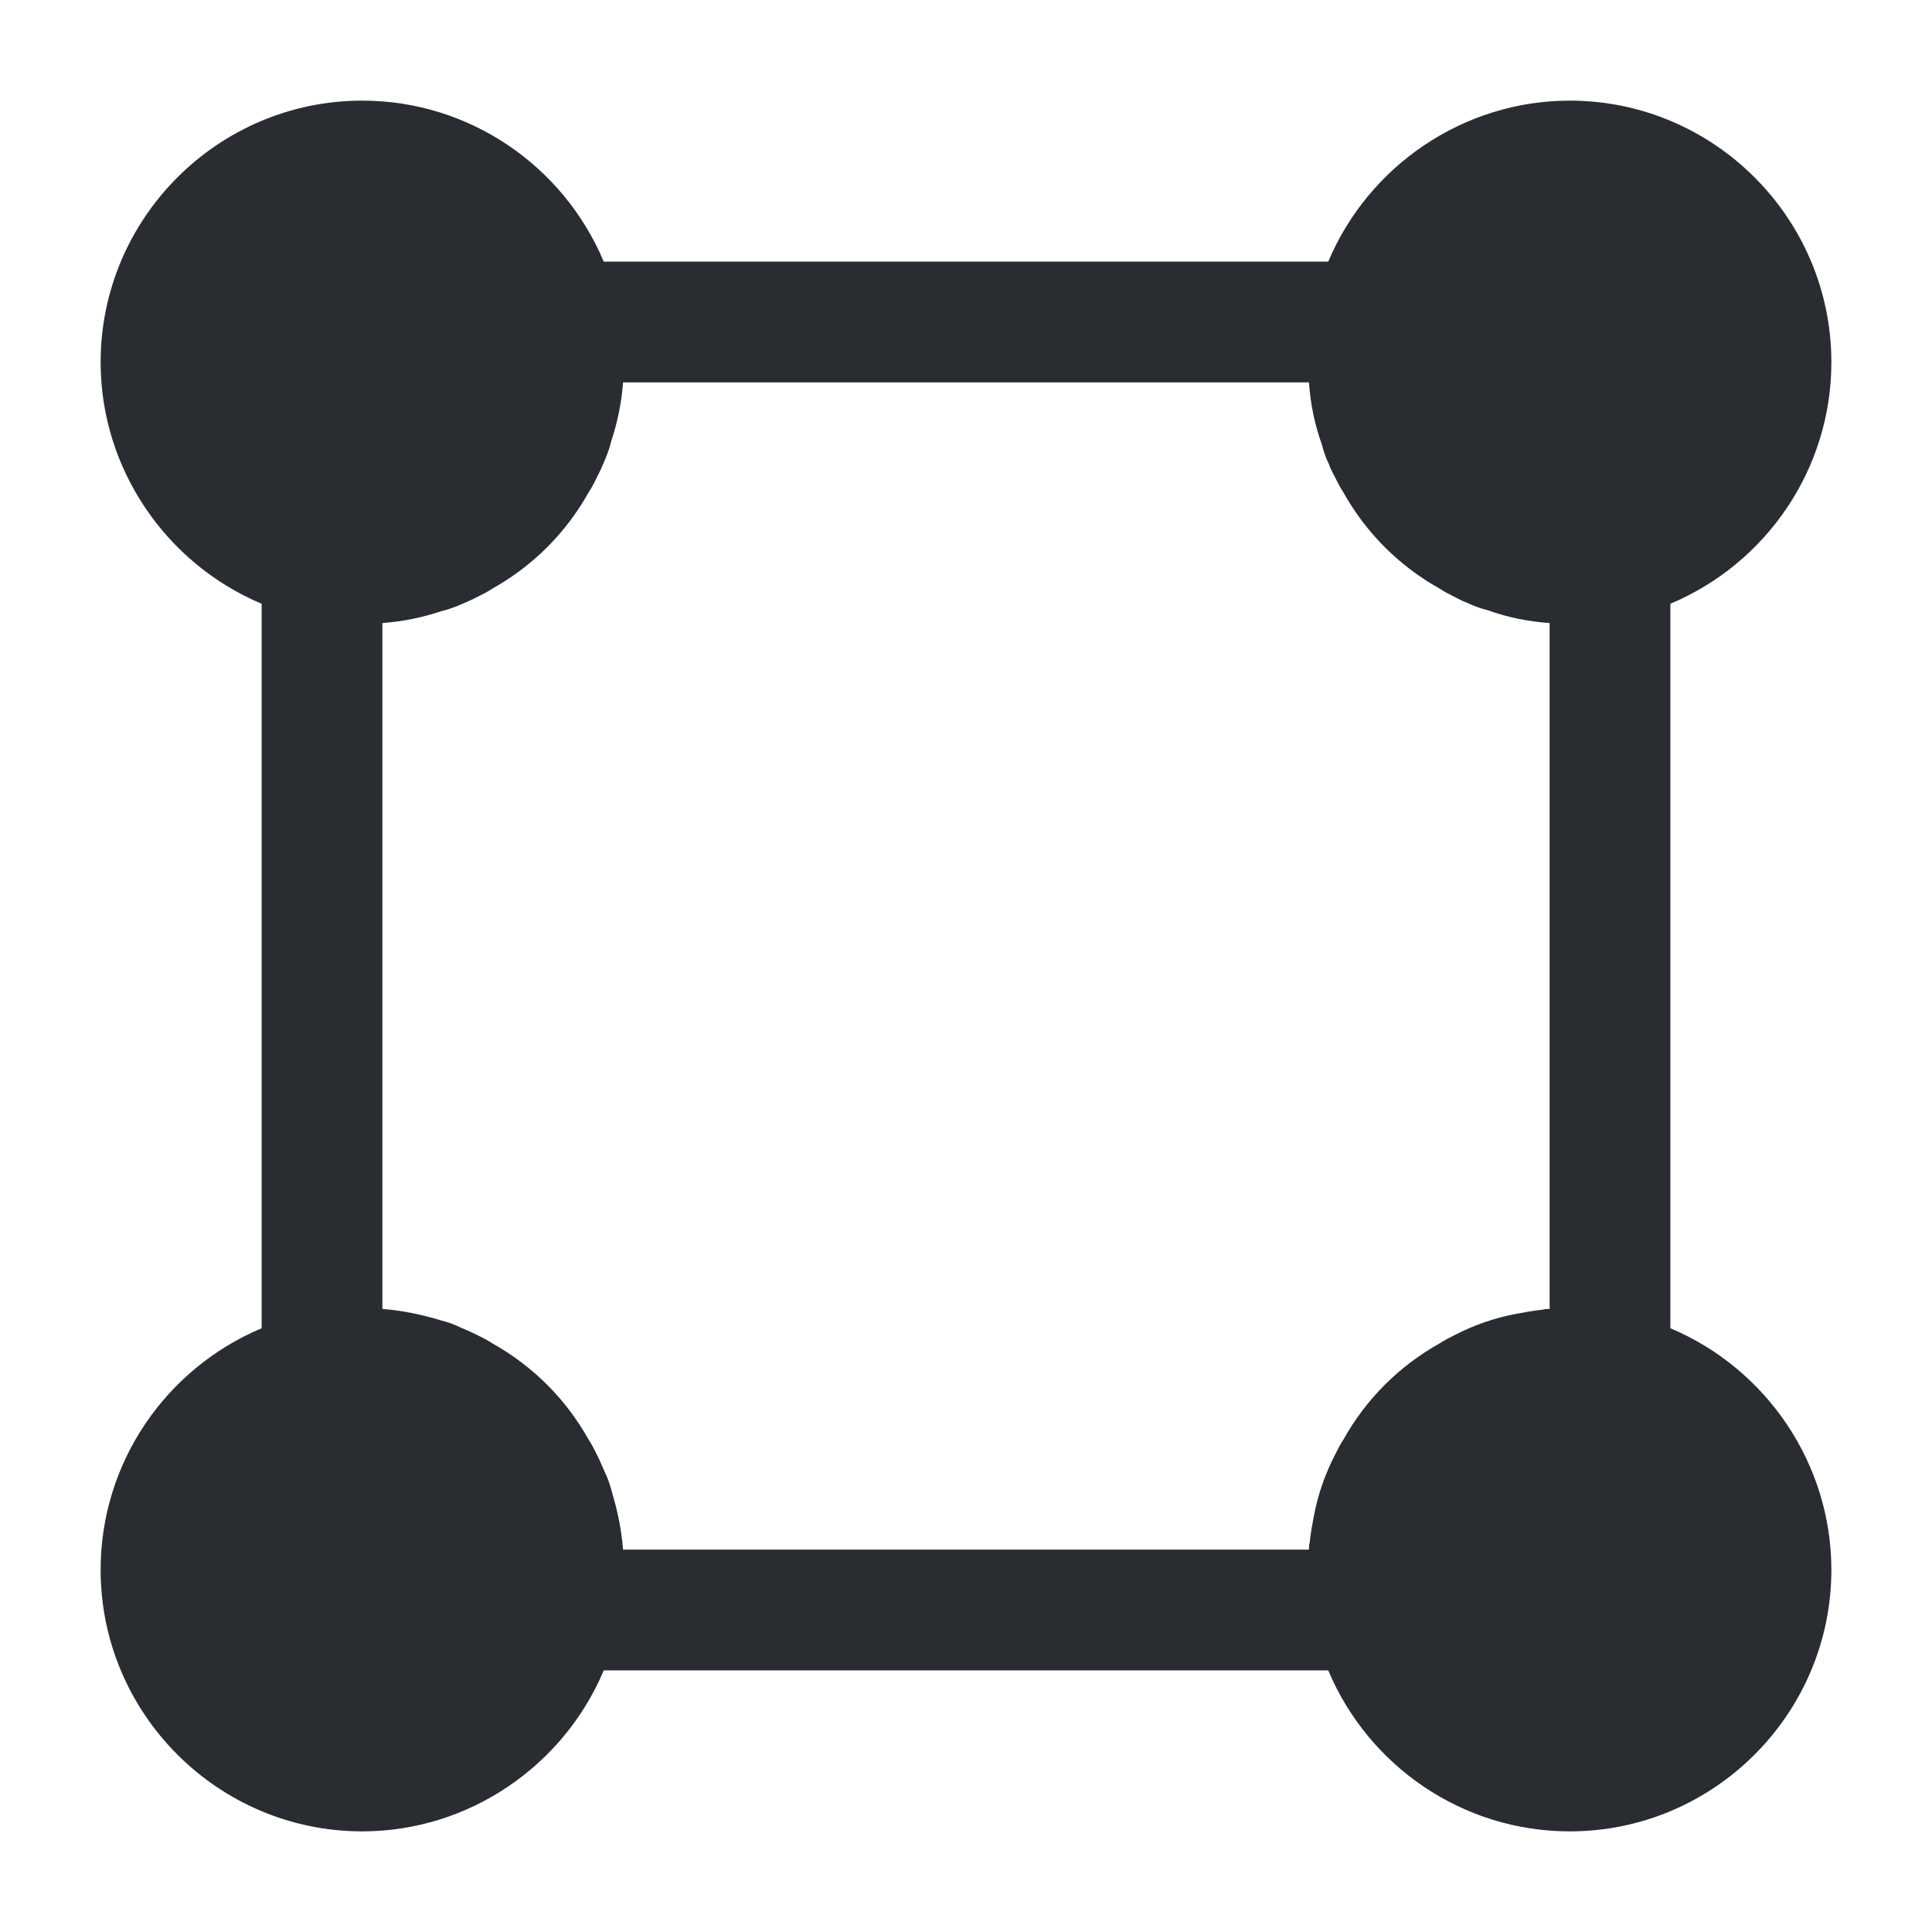 <svg width="24" height="24" viewBox="0 0 24 24" fill="none" xmlns="http://www.w3.org/2000/svg">
<path d="M20.75 16.5V7.5C21.94 7 22.75 5.83 22.75 4.5C22.75 2.71 21.29 1.25 19.5 1.25C18.18 1.25 17 2.06 16.5 3.25H7.5C7 2.06 5.83 1.25 4.5 1.25C2.71 1.25 1.25 2.71 1.25 4.5C1.25 5.82 2.06 7 3.25 7.5V16.5C2.06 17 1.25 18.17 1.25 19.5C1.25 21.29 2.71 22.75 4.5 22.75C5.82 22.75 7 21.94 7.5 20.75H16.5C17 21.94 18.17 22.75 19.5 22.75C21.29 22.75 22.75 21.29 22.75 19.5C22.75 18.18 21.94 17 20.75 16.5ZM19.16 16.27C19.05 16.28 18.95 16.3 18.84 16.32C18.57 16.37 18.31 16.46 18.06 16.59C18 16.62 17.94 16.65 17.88 16.69C17.38 16.97 16.97 17.38 16.69 17.88C16.65 17.94 16.62 18 16.59 18.06C16.46 18.31 16.37 18.57 16.32 18.84C16.3 18.95 16.28 19.05 16.27 19.16C16.26 19.19 16.26 19.22 16.26 19.25H7.74C7.72 19 7.67 18.76 7.6 18.53C7.58 18.45 7.55 18.36 7.51 18.28C7.48 18.21 7.45 18.14 7.41 18.06C7.38 18 7.35 17.94 7.31 17.88C7.03 17.38 6.62 16.97 6.12 16.69C6.06 16.65 6 16.62 5.94 16.59C5.86 16.55 5.79 16.52 5.72 16.49C5.64 16.45 5.55 16.42 5.47 16.4C5.24 16.33 5 16.28 4.75 16.26V7.74C5.01 7.72 5.25 7.67 5.49 7.59C5.58 7.57 5.68 7.53 5.77 7.49C5.82 7.47 5.88 7.44 5.94 7.41C6 7.38 6.06 7.35 6.12 7.31C6.62 7.03 7.03 6.62 7.31 6.12C7.35 6.06 7.38 6 7.41 5.94C7.44 5.88 7.47 5.82 7.49 5.77C7.53 5.68 7.57 5.58 7.59 5.49C7.67 5.25 7.72 5.01 7.74 4.75H16.26C16.28 5.02 16.33 5.27 16.42 5.52C16.44 5.6 16.47 5.69 16.51 5.77C16.53 5.83 16.56 5.88 16.59 5.94C16.62 6 16.65 6.06 16.69 6.12C16.97 6.62 17.38 7.03 17.88 7.31C17.94 7.35 18 7.38 18.06 7.41C18.12 7.44 18.17 7.47 18.23 7.49C18.31 7.53 18.4 7.56 18.48 7.58C18.73 7.67 18.98 7.72 19.25 7.74V16.26C19.22 16.26 19.19 16.26 19.16 16.27Z" fill="#292D32"/>
</svg>
